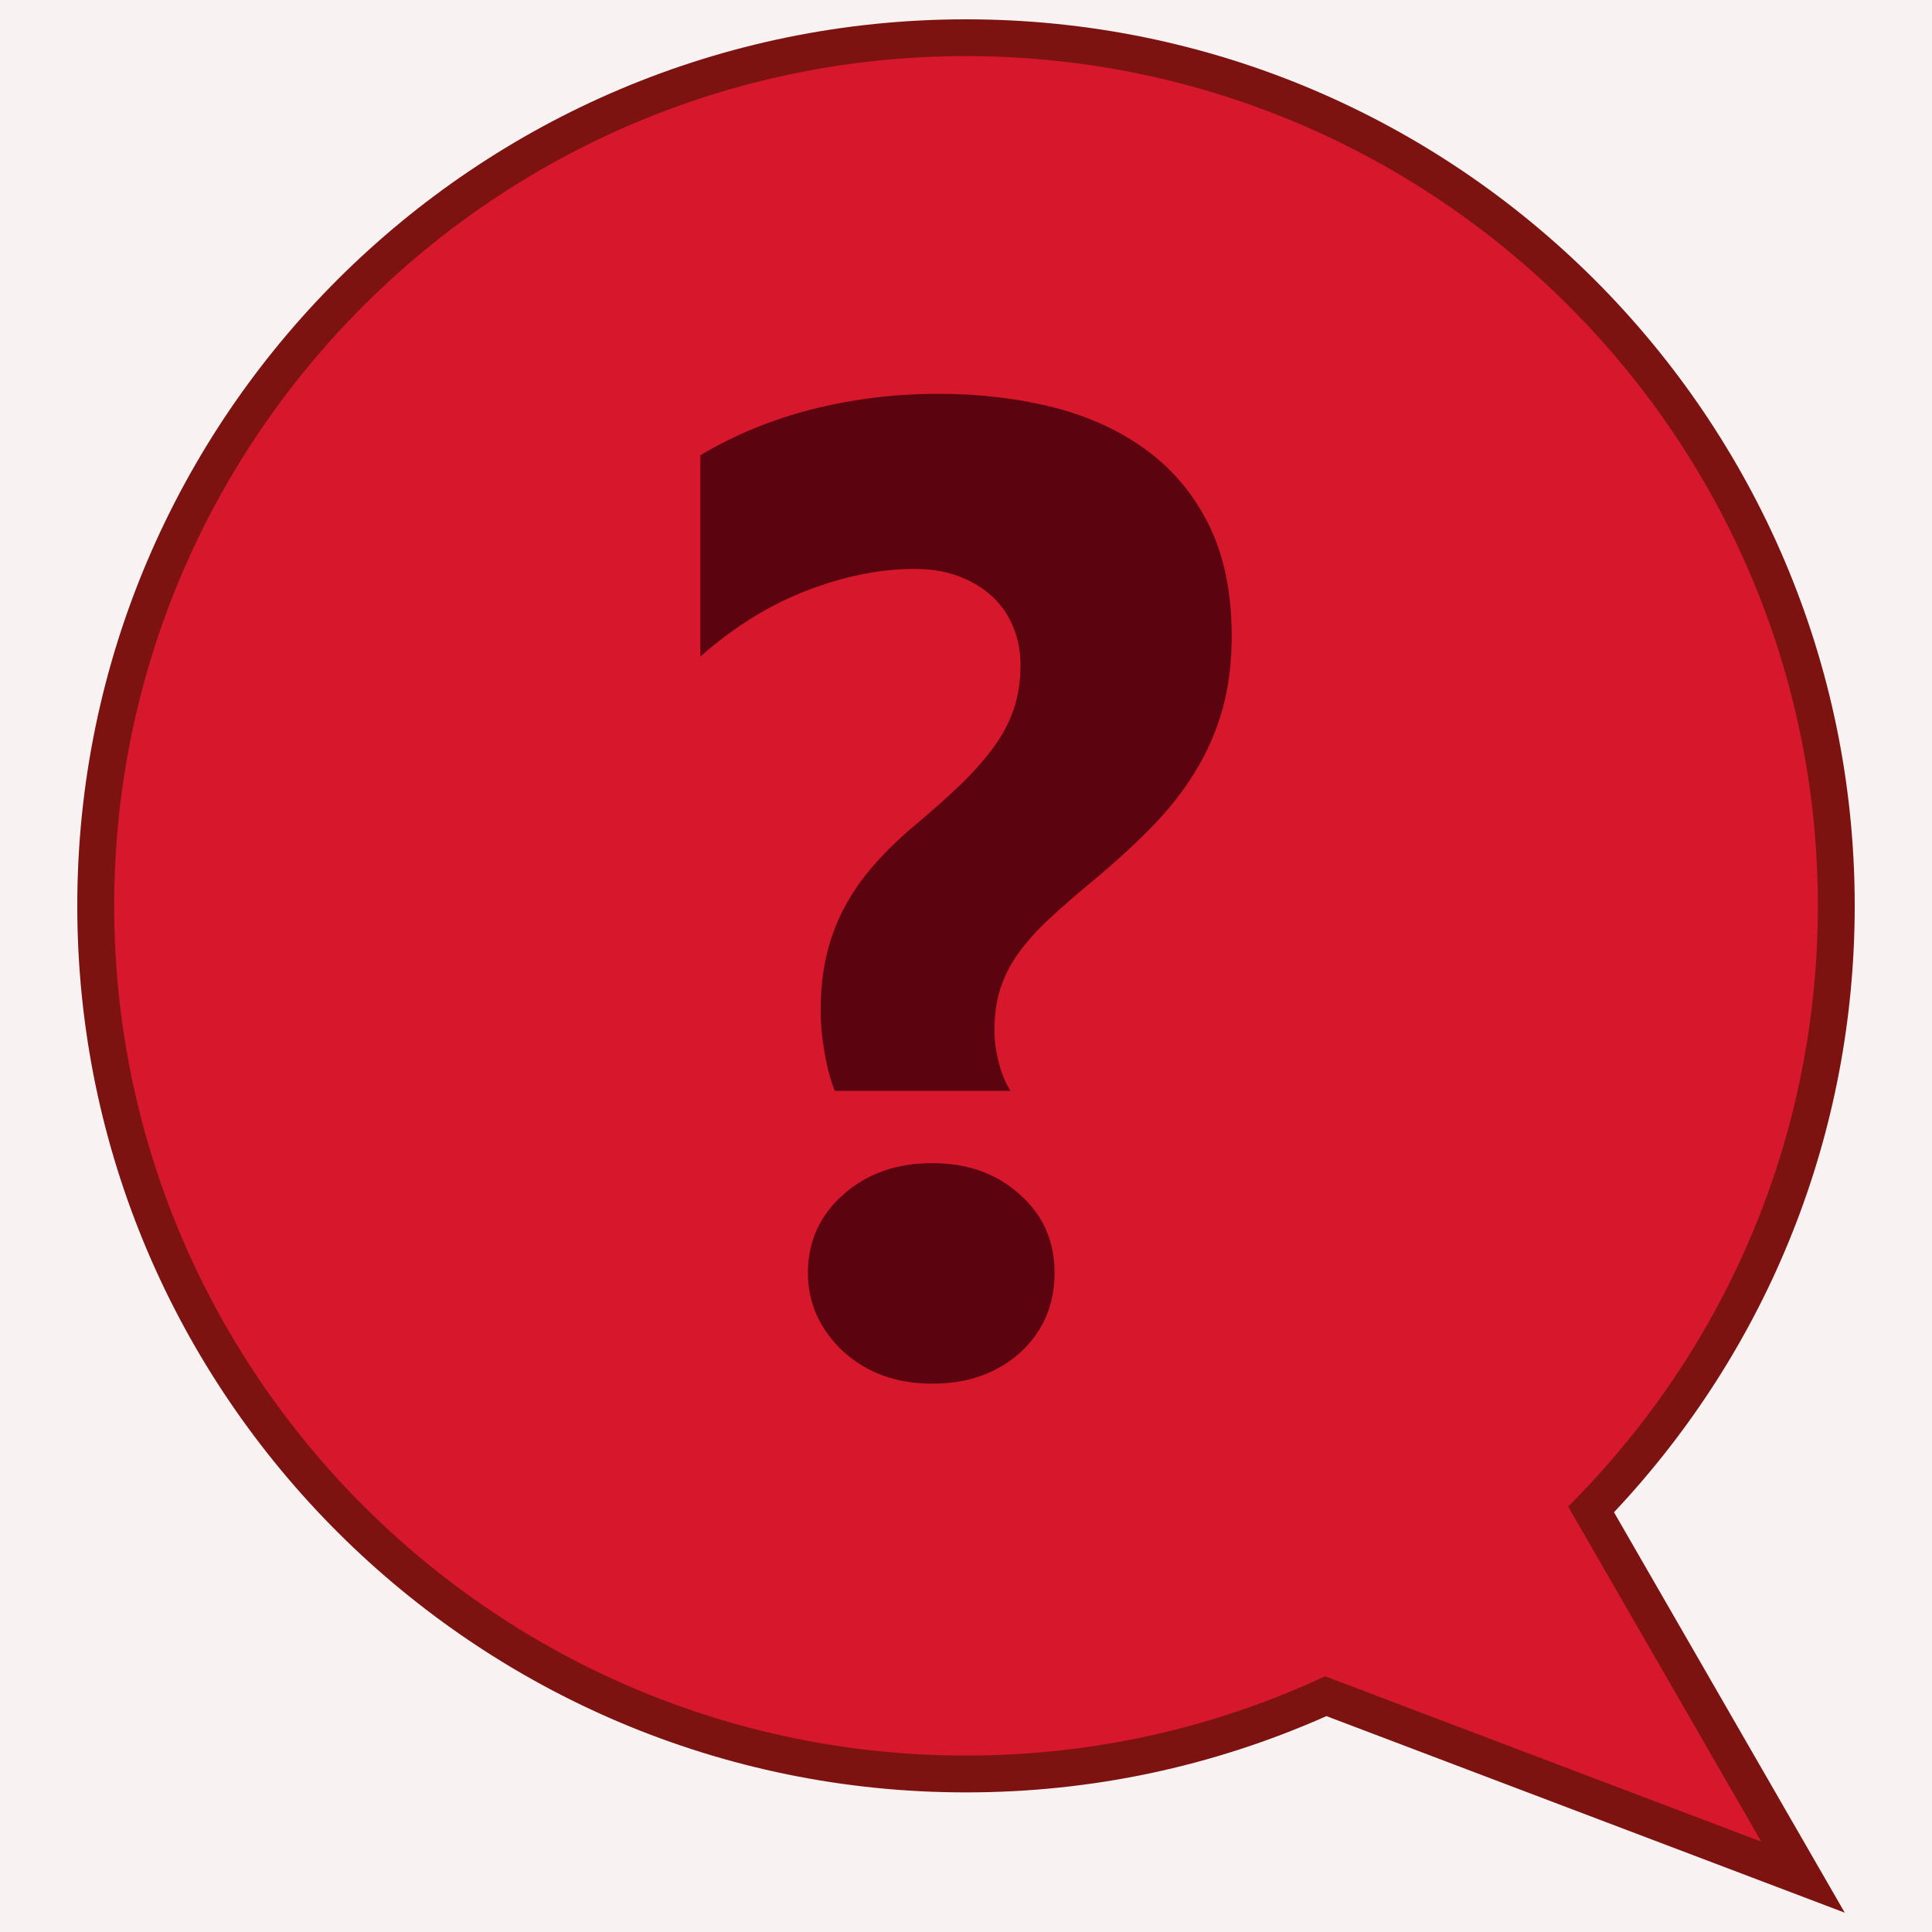 <?xml version="1.0" encoding="utf-8"?>
<!-- Generator: Adobe Illustrator 16.0.0, SVG Export Plug-In . SVG Version: 6.00 Build 0)  -->
<!DOCTYPE svg PUBLIC "-//W3C//DTD SVG 1.1//EN" "http://www.w3.org/Graphics/SVG/1.1/DTD/svg11.dtd">
<svg version="1.1" id="unknown" xmlns="http://www.w3.org/2000/svg" xmlns:xlink="http://www.w3.org/1999/xlink" x="0px" y="0px"
	 width="50px" height="50px" viewBox="0 0 50 50" enable-background="new 0 0 50 50" xml:space="preserve">
<g>
	<rect fill="#F8F2F3" width="50" height="50"/>
	<g>
		<path fill="#7C1311" d="M48,23.442C48,10.792,37.682,0.5,25,0.5C12.317,0.5,2,10.792,2,23.442c0,12.652,10.317,22.945,23,22.945
			c3.238,0,6.376-0.664,9.328-1.974L47.742,49.5L41.77,39.137C45.789,34.866,48,29.307,48,23.442z"/>
		<path fill="#D6172C" d="M40.835,38.734c4.004-4.127,6.211-9.557,6.211-15.292c0-12.126-9.89-21.99-22.046-21.99
			c-12.156,0-22.045,9.864-22.045,21.99c0,12.126,9.889,21.992,22.045,21.992c3.168,0,6.236-0.662,9.113-1.968l0.182-0.083
			l0.188,0.07l11.1,4.21l-4.997-8.67L40.835,38.734z"/>
	</g>
	<path fill="#5B040F" d="M26.392,30.913c0.601,0.53,0.9,1.205,0.9,2.025c0,0.831-0.294,1.517-0.882,2.059
		c-0.601,0.543-1.361,0.812-2.284,0.812c-0.922,0-1.688-0.276-2.3-0.83c-0.612-0.574-0.917-1.257-0.917-2.04
		c0-0.808,0.305-1.482,0.917-2.025c0.611-0.542,1.378-0.812,2.3-0.812C25.037,30.102,25.793,30.371,26.392,30.913z M31.297,13.608
		c-0.388-0.788-0.924-1.44-1.609-1.946c-0.686-0.508-1.49-0.878-2.413-1.116c-0.923-0.234-1.92-0.354-2.992-0.354
		c-1.118,0-2.203,0.133-3.253,0.397c-1.049,0.266-2.017,0.663-2.904,1.193v5.208c0.863-0.761,1.78-1.33,2.75-1.705
		c0.968-0.374,1.902-0.562,2.802-0.562c0.415,0,0.793,0.063,1.133,0.191s0.629,0.301,0.864,0.519
		c0.237,0.219,0.418,0.48,0.545,0.788c0.127,0.305,0.191,0.637,0.191,0.995c0,0.413-0.059,0.792-0.174,1.132
		c-0.115,0.339-0.288,0.671-0.519,0.986s-0.51,0.632-0.838,0.952c-0.329,0.315-0.714,0.659-1.151,1.029
		c-0.416,0.343-0.778,0.694-1.089,1.046c-0.313,0.352-0.572,0.722-0.778,1.107c-0.208,0.387-0.364,0.797-0.468,1.237
		c-0.104,0.437-0.155,0.92-0.155,1.451c0,0.336,0.031,0.689,0.095,1.064c0.063,0.374,0.152,0.71,0.269,1.011h4.549
		c-0.127-0.195-0.228-0.438-0.303-0.726c-0.075-0.289-0.113-0.569-0.113-0.847c0-0.406,0.053-0.765,0.156-1.081
		c0.104-0.319,0.256-0.62,0.458-0.9c0.202-0.281,0.456-0.57,0.762-0.858c0.306-0.285,0.659-0.597,1.063-0.933
		c0.6-0.495,1.131-0.975,1.592-1.443c0.461-0.468,0.848-0.955,1.158-1.463c0.313-0.507,0.549-1.045,0.709-1.615
		c0.162-0.573,0.242-1.209,0.242-1.911C31.875,15.348,31.683,14.4,31.297,13.608z"/>
</g>
</svg>
